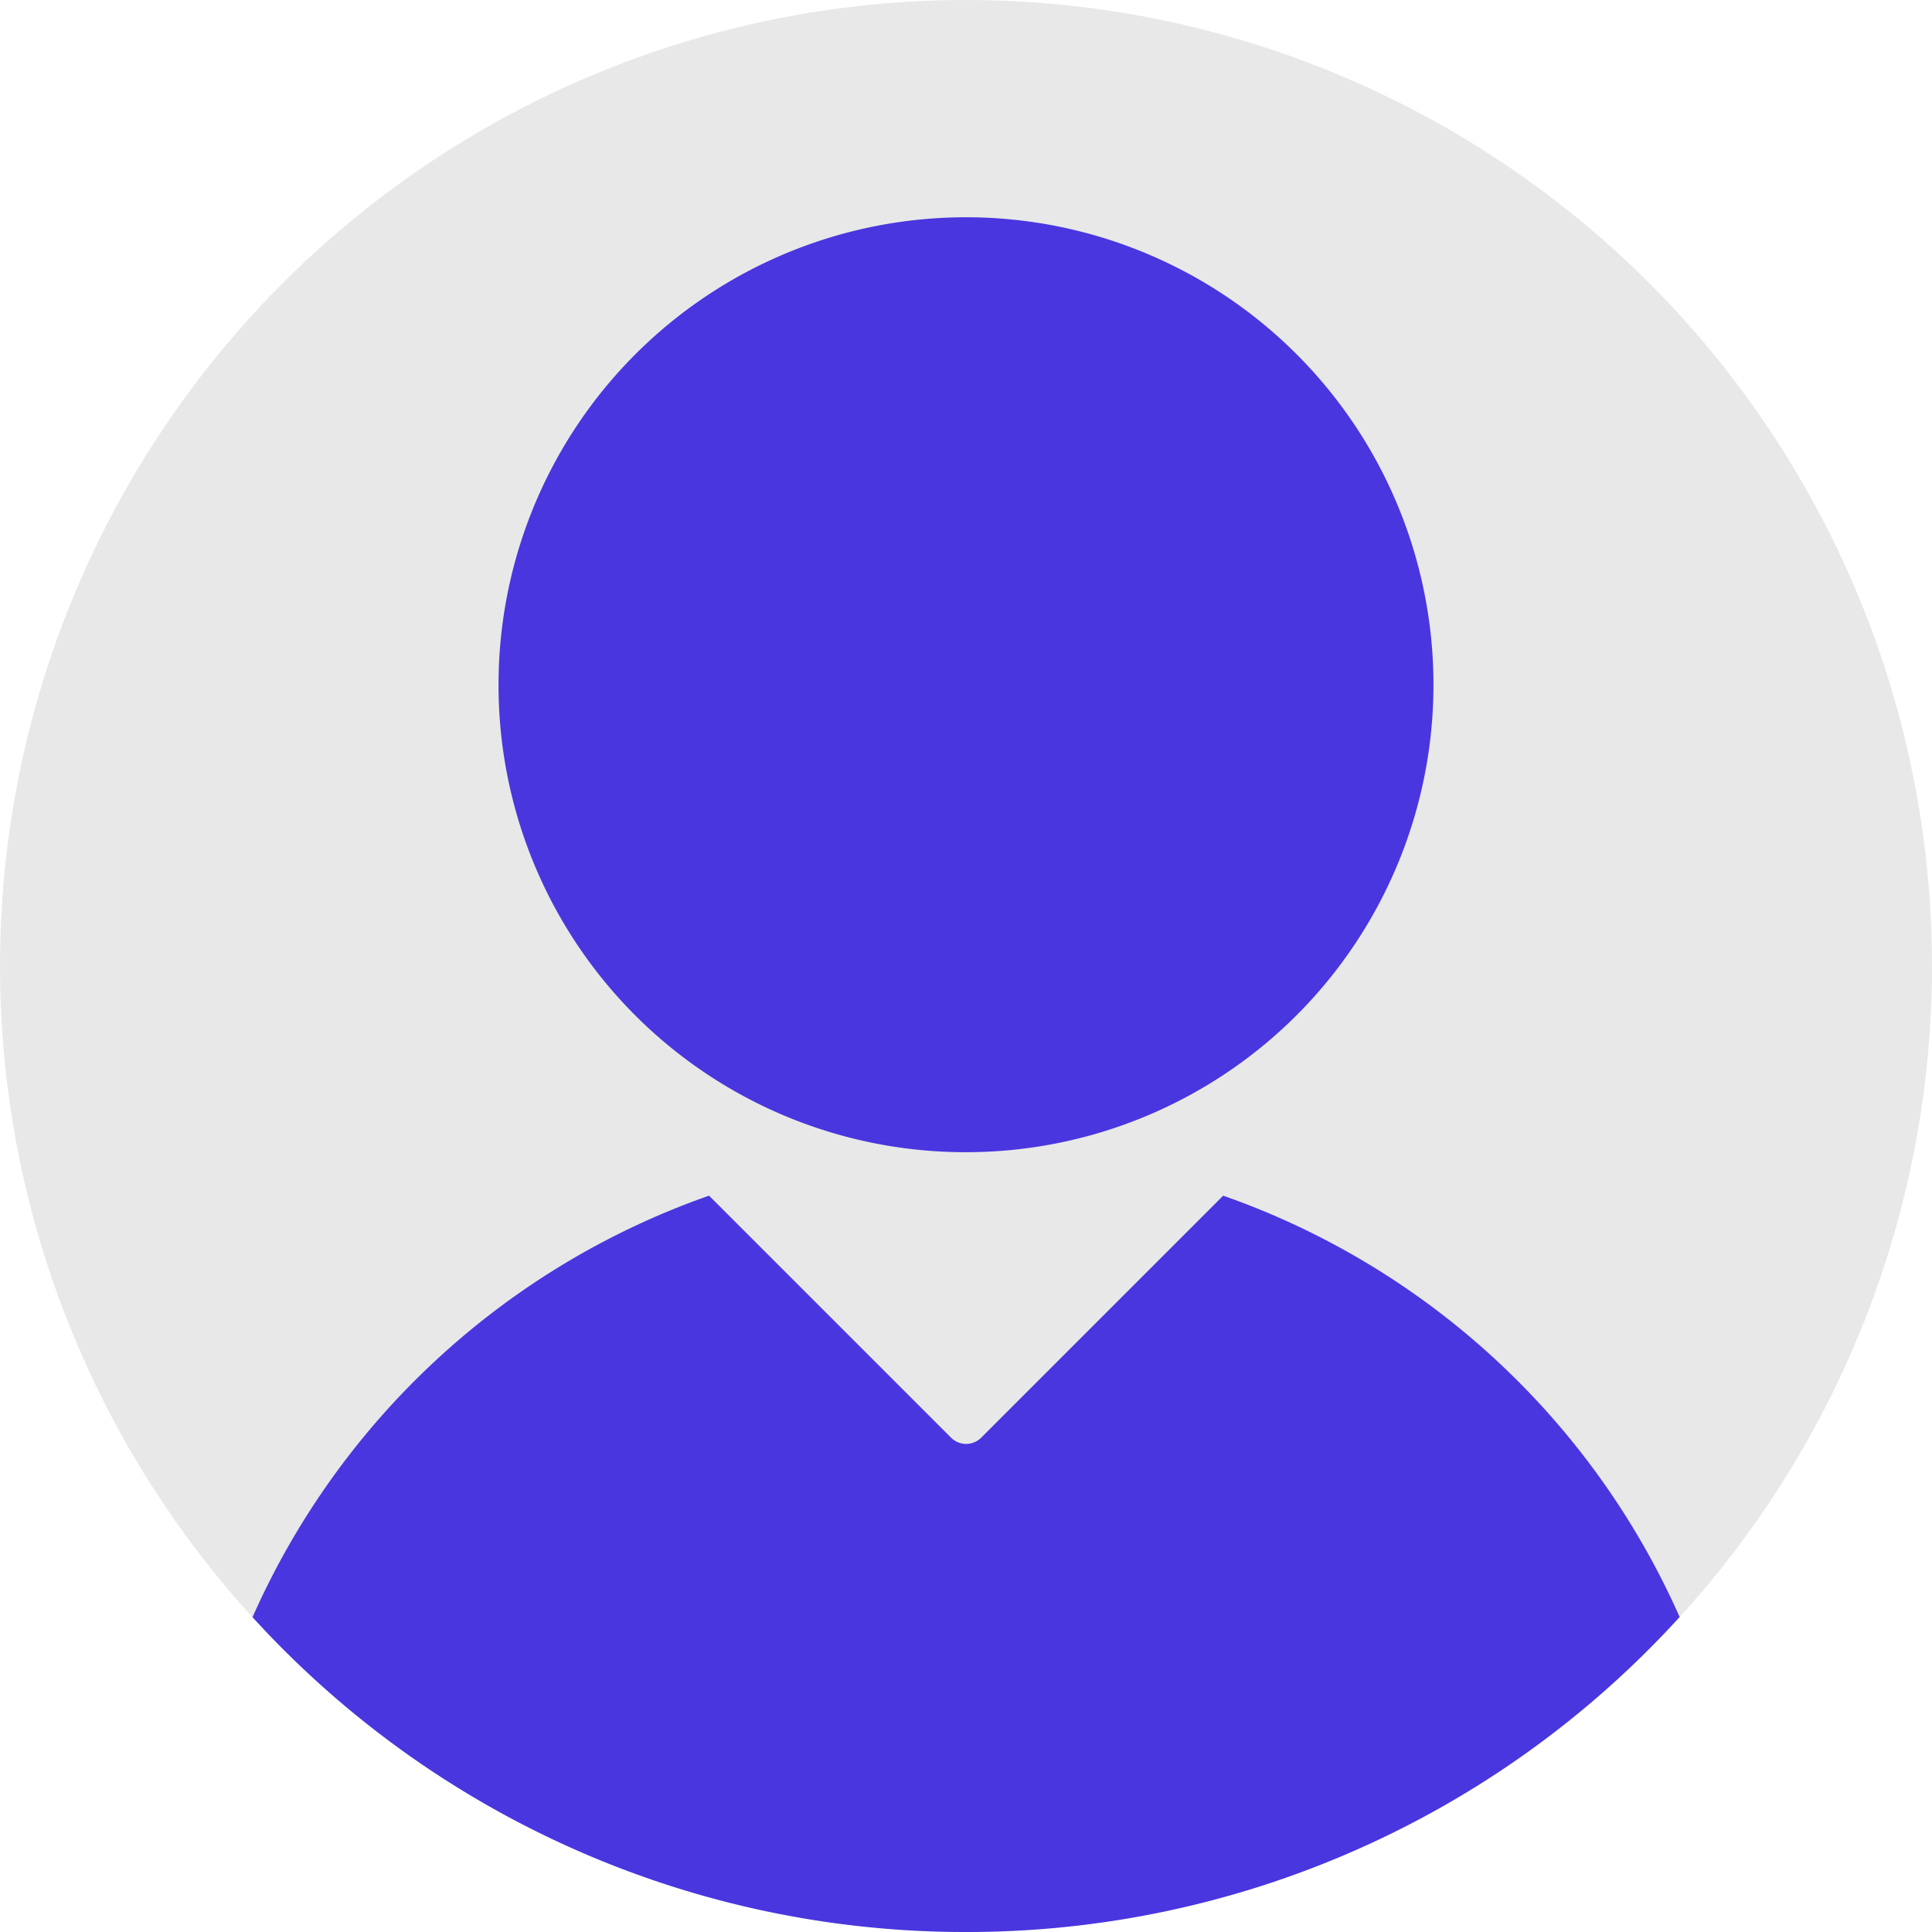 <svg xmlns="http://www.w3.org/2000/svg" width="24" height="24" viewBox="0 0 24 24"><defs><style>.a{fill:#e8e8e8;}.b{fill:#4936DF;}</style></defs><g transform="translate(-273 -34)"><circle class="a" cx="12" cy="12" r="12" transform="translate(273 34)"/><path class="b" d="M12,24a11.968,11.968,0,0,1-8.863-3.911,9.714,9.714,0,0,1,5.671-5.236l3.007,3.007a.265.265,0,0,0,.373,0l3.007-3.007a9.719,9.719,0,0,1,5.67,5.234A11.969,11.969,0,0,1,12,24ZM6.193,8.505A5.807,5.807,0,1,1,12,14.313,5.8,5.8,0,0,1,6.193,8.505Z" transform="translate(273 34)"/></g></svg>
